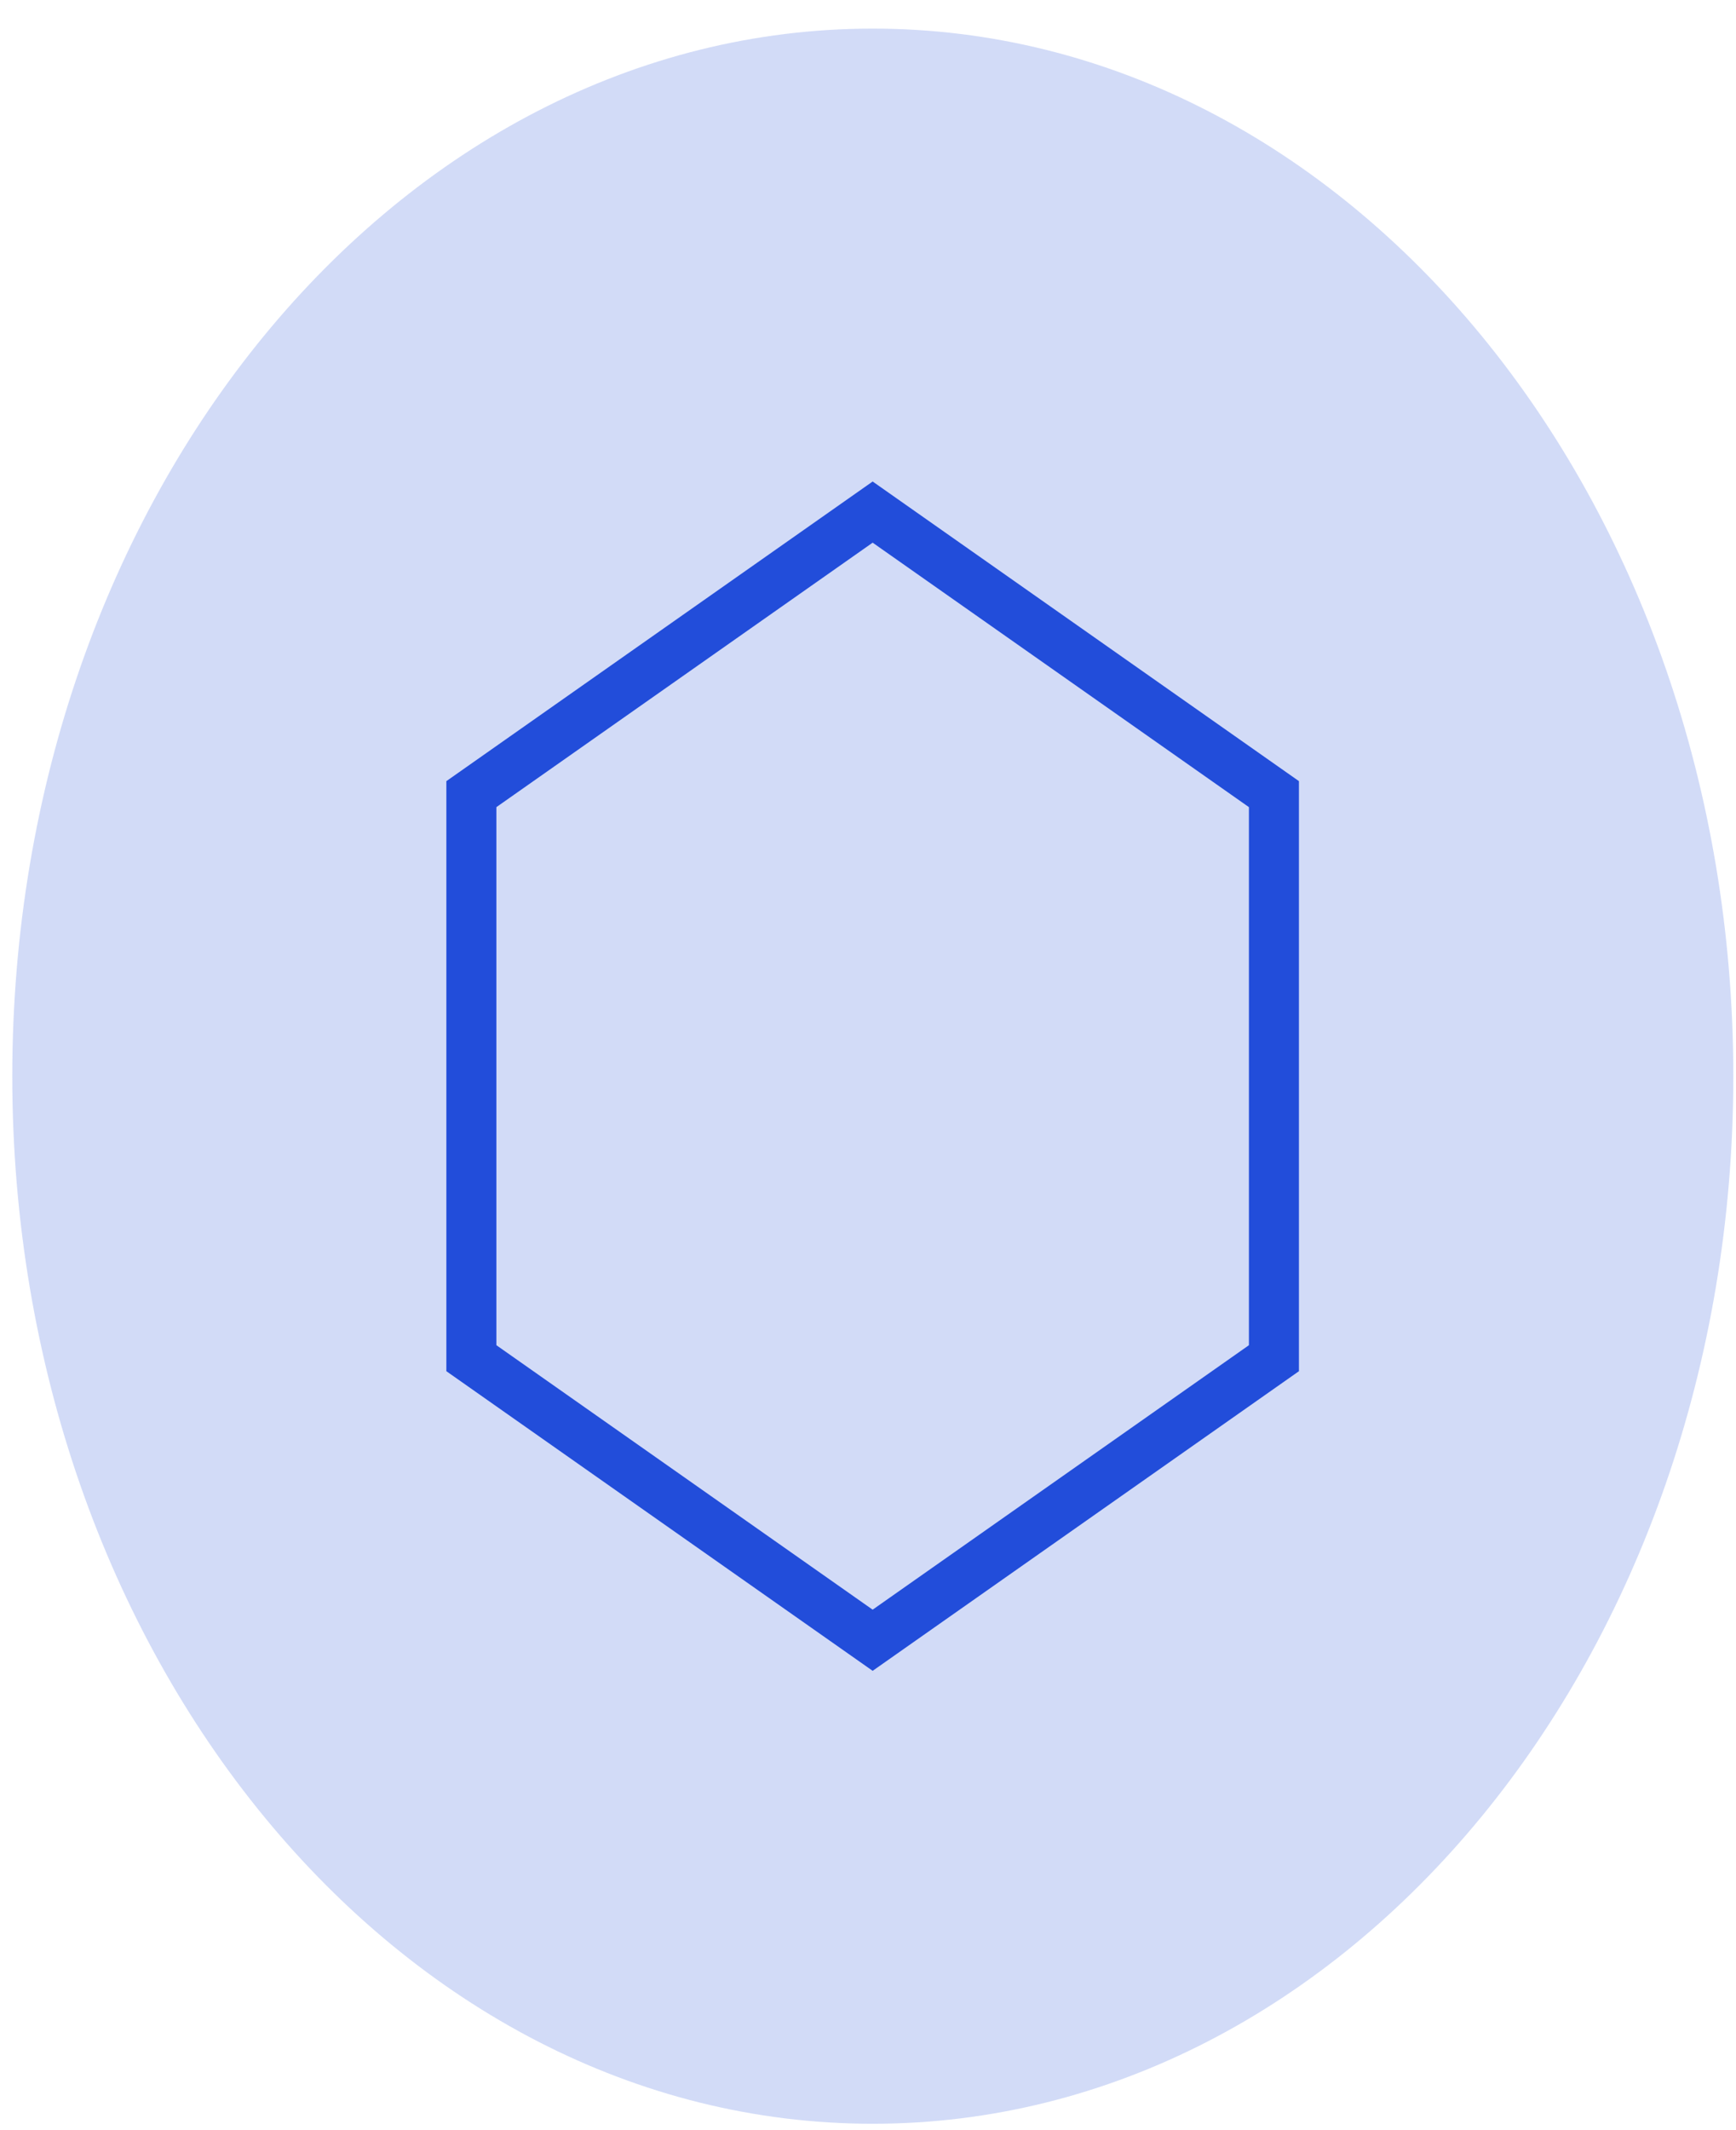 <svg width="53" height="65" viewBox="0 0 53 65" fill="none" xmlns="http://www.w3.org/2000/svg">
<path opacity="0.2" d="M26.646 64.809C41.156 64.809 52.918 50.497 52.918 32.841C52.918 15.186 41.156 0.873 26.646 0.873C12.137 0.873 0.375 15.186 0.375 32.841C0.375 50.497 12.137 64.809 26.646 64.809Z" fill="#224DDA"/>
<path fill-rule="evenodd" clip-rule="evenodd" d="M26.642 15.627L38.893 24.234V41.447L26.642 50.054L14.391 41.447V24.234L26.642 15.627Z" stroke="#224DDA" stroke-width="1.527"/>
</svg>
